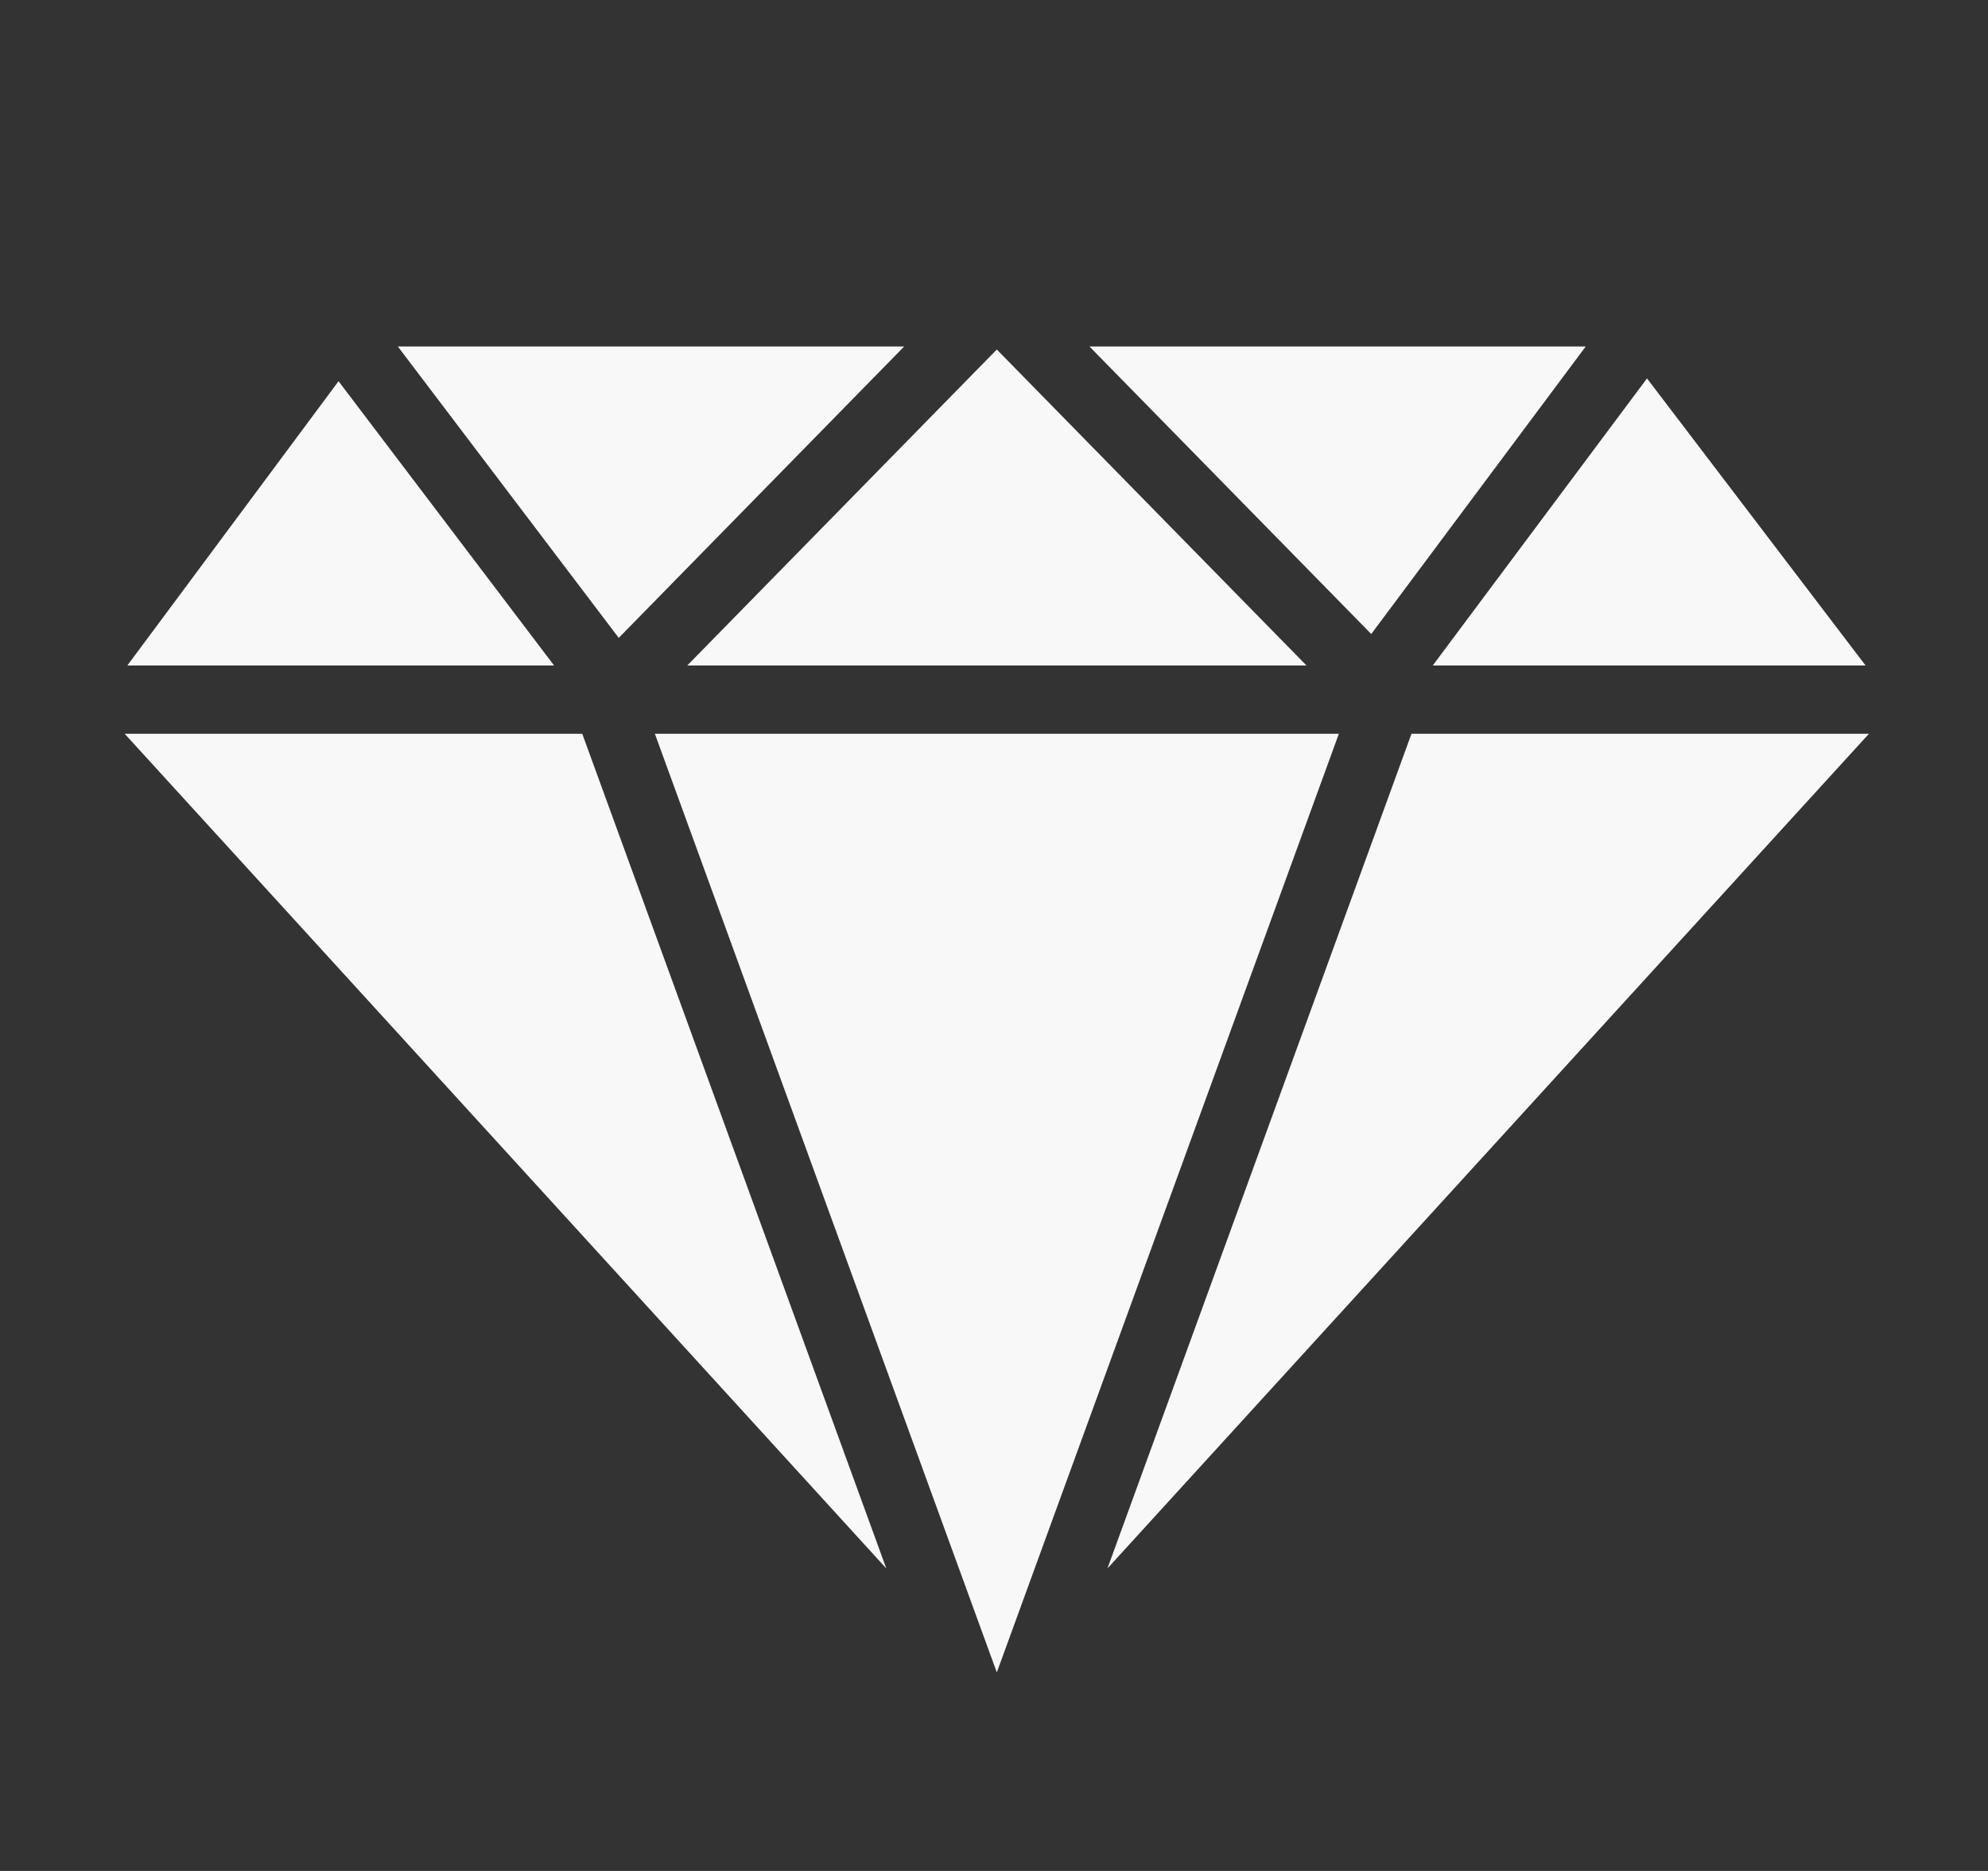<svg width="17" height="16" viewBox="0 0 17 16" fill="none" xmlns="http://www.w3.org/2000/svg">
<rect x="0" y="0" width="17" height="16" fill="#333333" stroke="none"/>
<g id="game-icons:cut-diamond">
<path id="Vector" d="M3.402 2.963L5.291 5.455L7.732 2.963H3.402ZM9.316 2.963L11.726 5.422L13.56 2.963H9.316L9.316 2.963ZM8.524 2.989L5.877 5.691H11.172L8.524 2.989ZM14.084 3.236L12.252 5.691H15.953L14.084 3.236ZM2.895 3.26L1.089 5.691H4.738L2.895 3.26ZM1.066 6.275L7.579 13.413L4.979 6.275H1.066L1.066 6.275ZM5.6 6.275L8.524 14.302L11.449 6.275H5.6H5.6ZM12.07 6.275L9.47 13.413L15.982 6.275H12.07L12.07 6.275Z" fill="#F8F8F8"/>
</g>
</svg>
